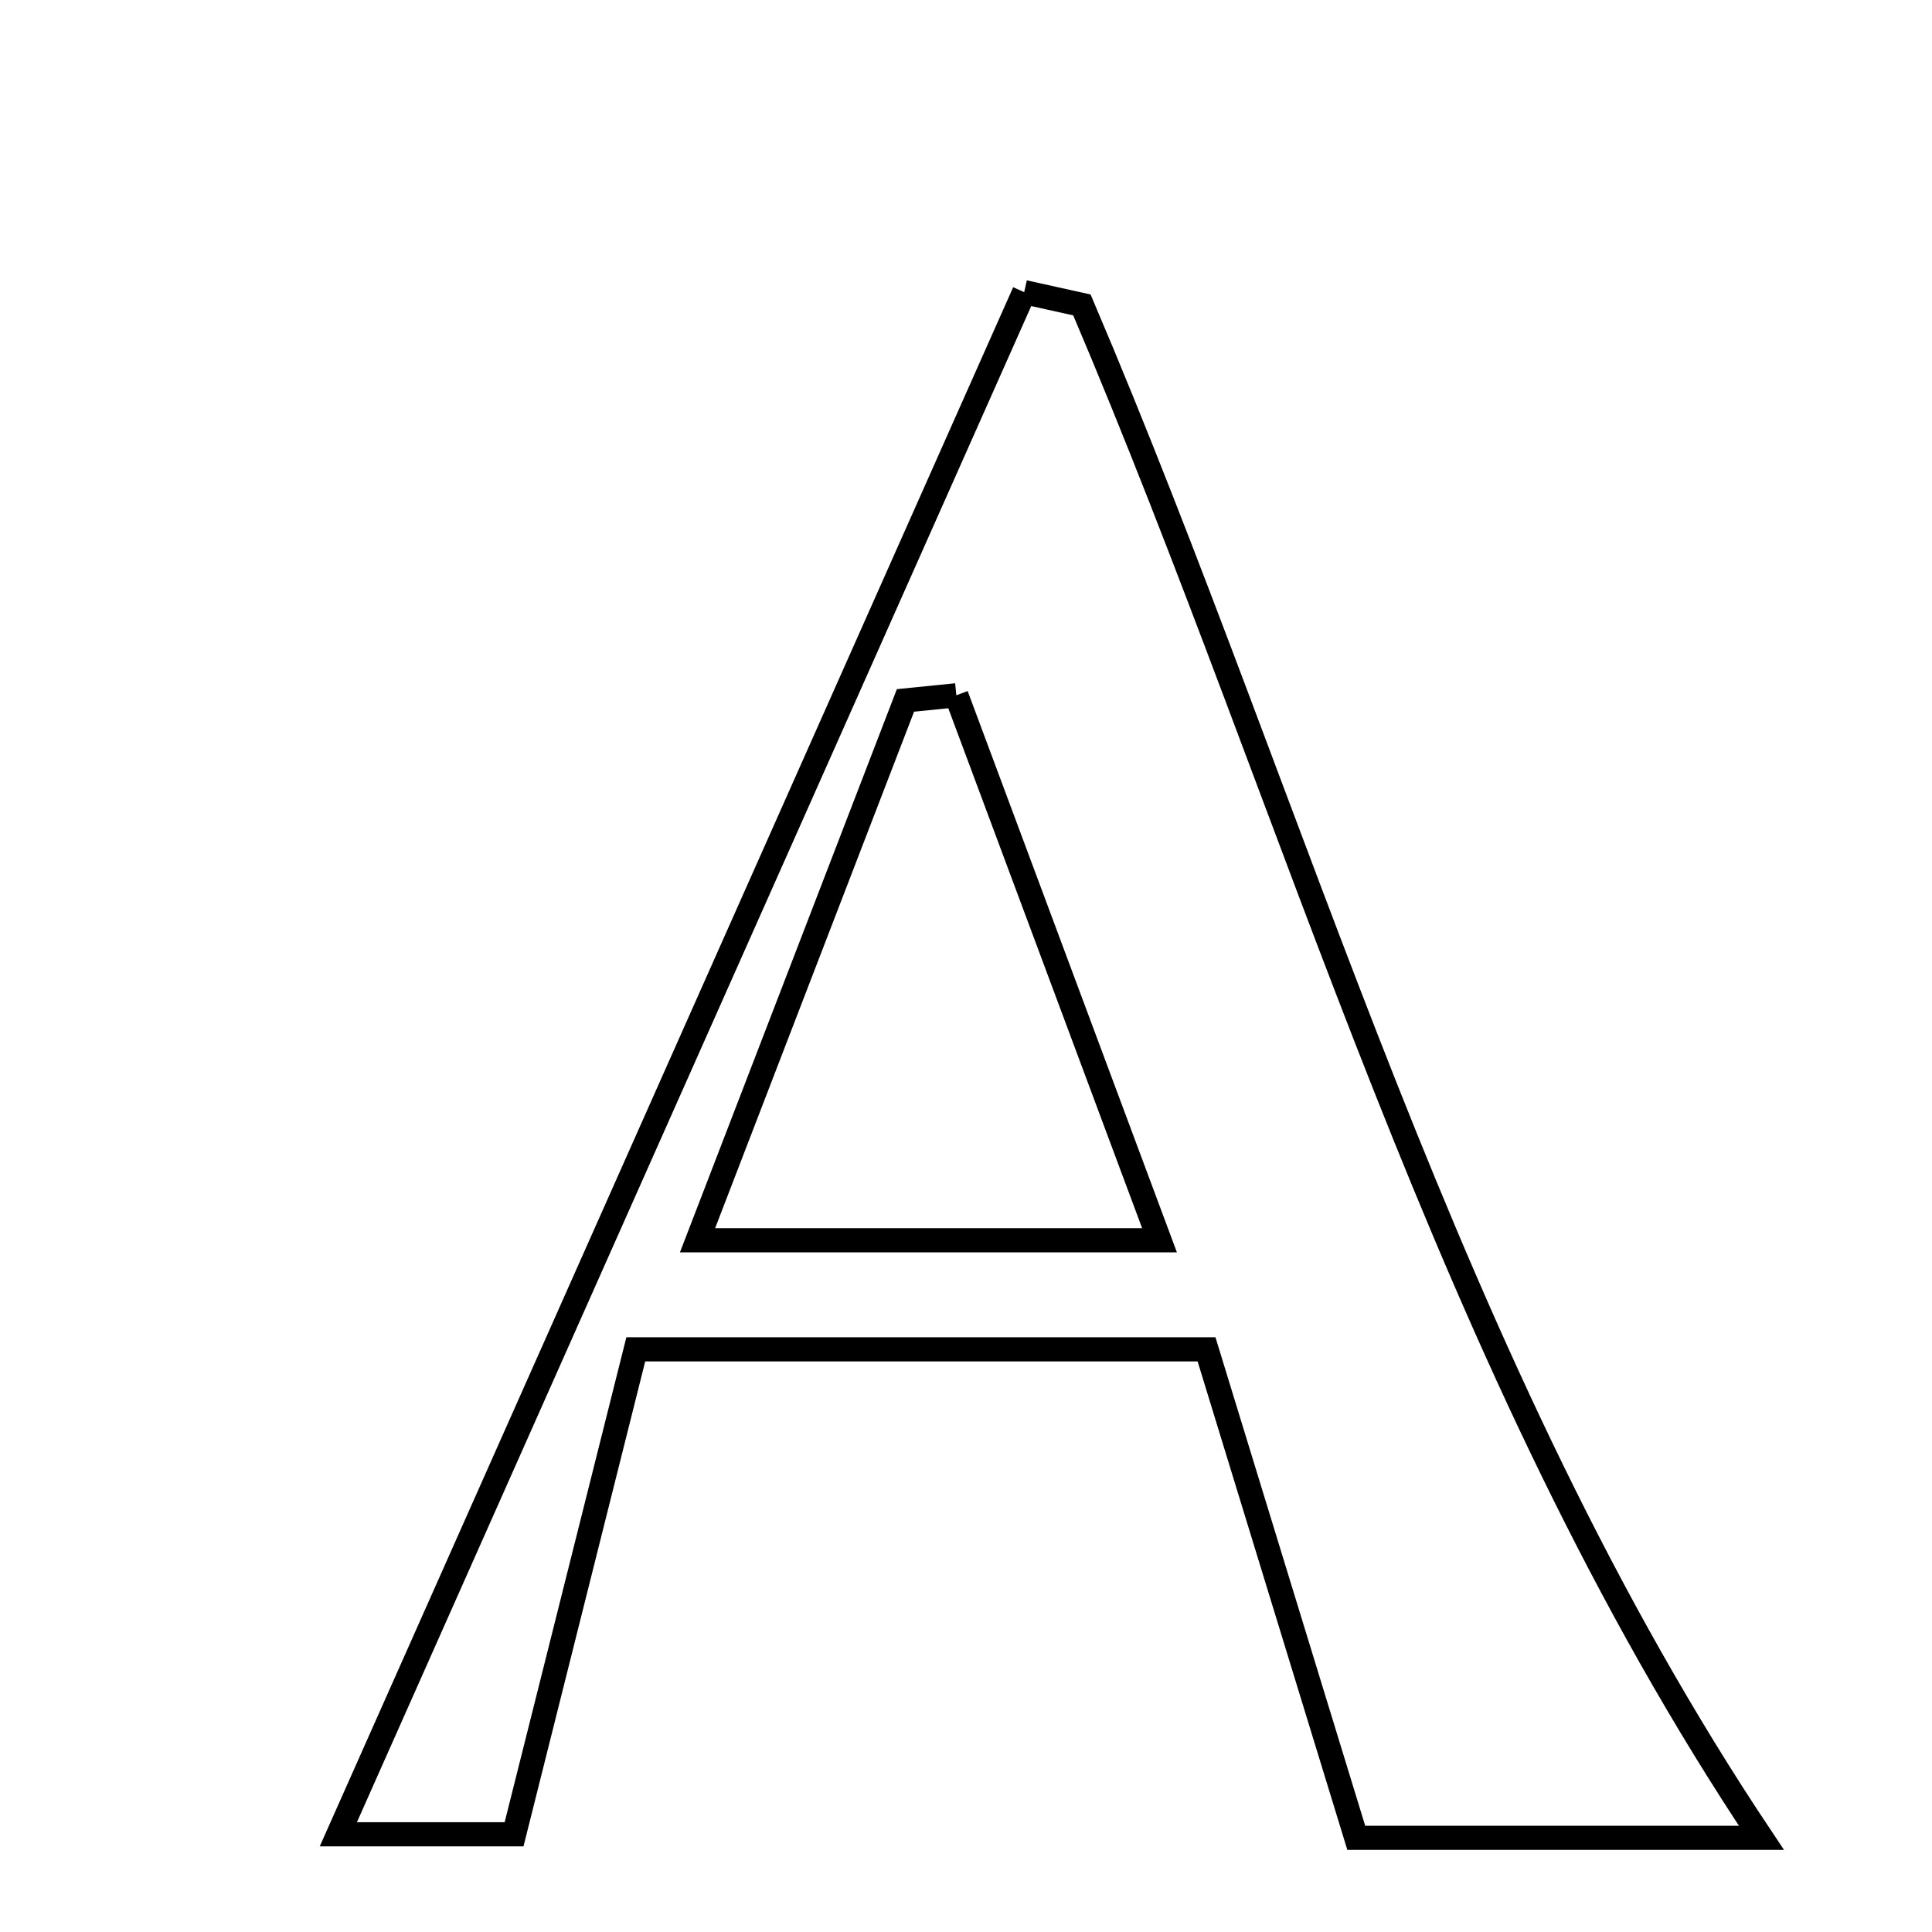 <svg xmlns="http://www.w3.org/2000/svg" viewBox="0.0 0.0 24.0 24.0" height="200px" width="200px"><path fill="none" stroke="black" stroke-width=".3" stroke-opacity="1.0"  filling="0" d="M12.723 3.629 C12.962 3.682 13.201 3.735 13.44 3.788 C16.155 10.158 17.949 16.947 21.881 22.83 C20.19 22.83 18.496 22.83 16.848 22.83 C16.236 20.832 15.638 18.883 14.988 16.762 C12.642 16.762 10.484 16.762 7.898 16.762 C7.406 18.722 6.92 20.658 6.386 22.786 C5.823 22.786 4.851 22.786 4.203 22.786 C7.023 16.445 9.873 10.037 12.723 3.629"></path>
<path fill="none" stroke="black" stroke-width=".3" stroke-opacity="1.0"  filling="0" d="M11.88 8.637 C12.678 10.778 13.477 12.919 14.404 15.407 C12.415 15.407 10.805 15.407 8.665 15.407 C9.573 13.049 10.411 10.875 11.248 8.701 C11.459 8.68 11.669 8.658 11.88 8.637"></path></svg>
